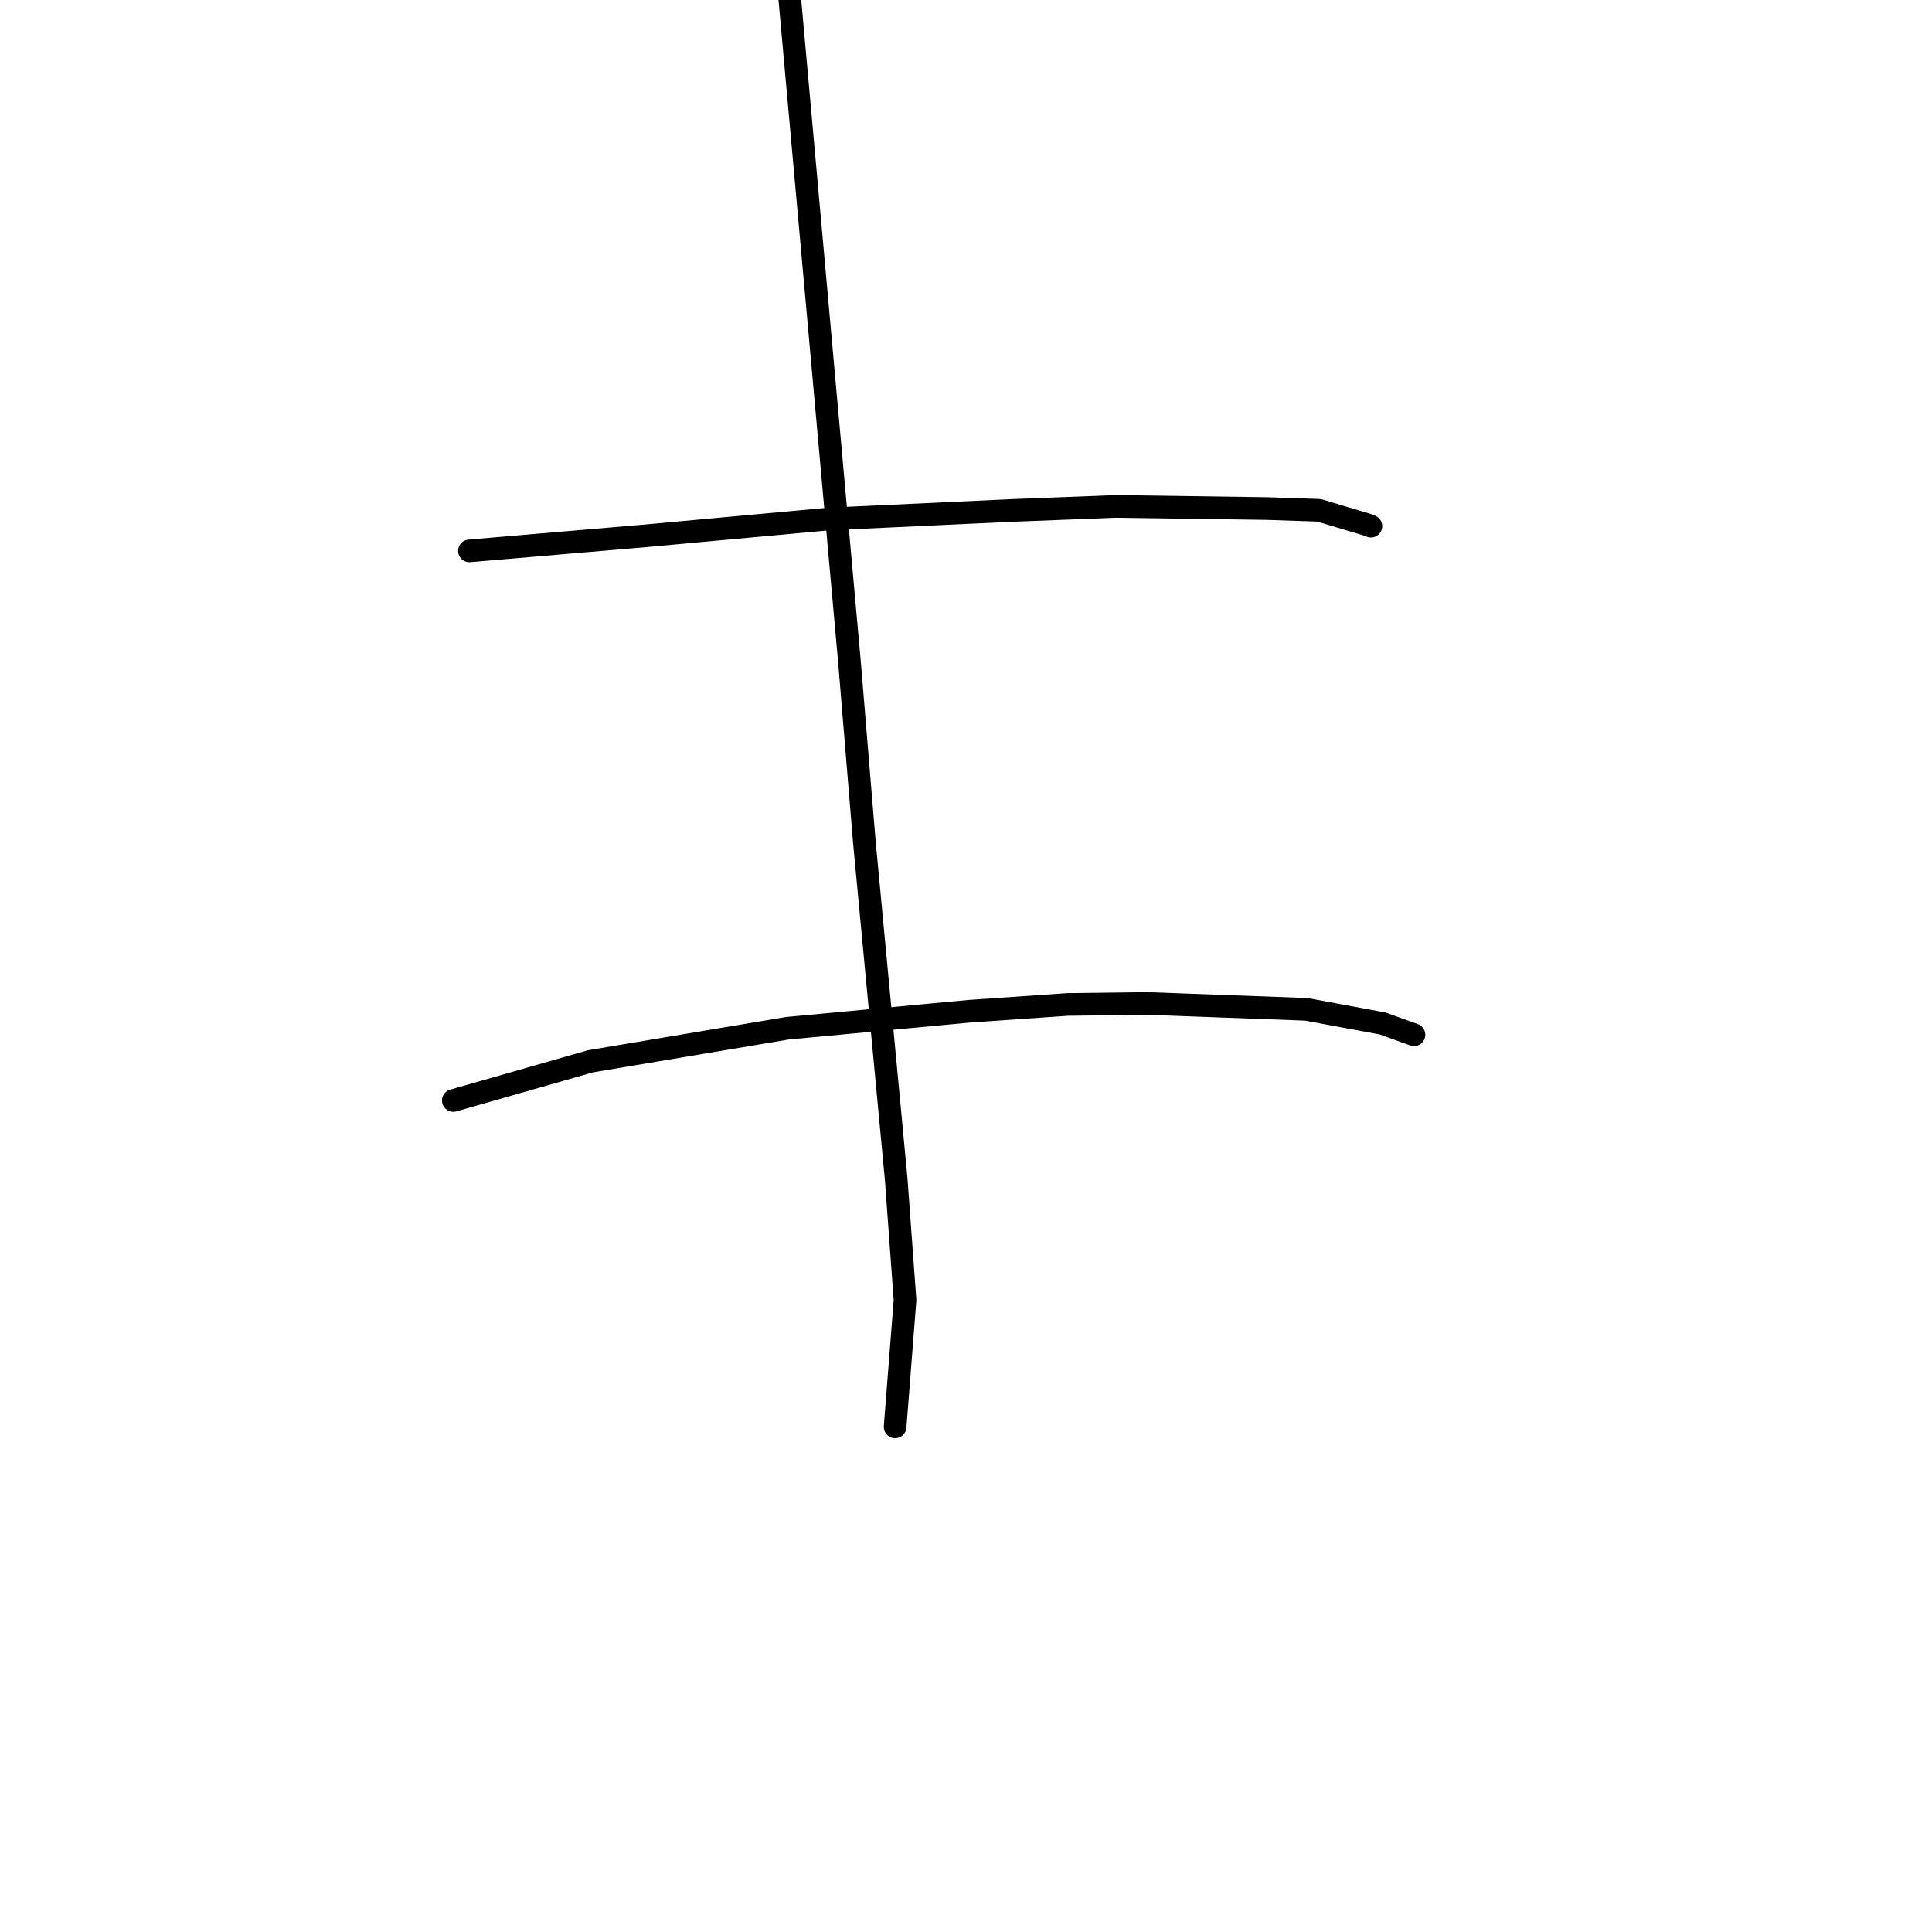 <?xml version="1.0" standalone="no"?>
    <svg width="256" height="256" xmlns="http://www.w3.org/2000/svg" version="1.1">
    <polyline stroke="black" stroke-width="3" stroke-linecap="round" fill="transparent" stroke-linejoin="round" points="62.203 72.993 73.889 71.993 85.576 70.994 109.817 68.768 134.052 67.638 147.871 67.1 167.86 67.385 174.782 67.616 181.356 69.583 181.634 69.713 181.652 69.721 " />
        <polyline stroke="black" stroke-width="3" stroke-linecap="round" fill="transparent" stroke-linejoin="round" points="60.069 145.82 69.153 143.223 78.237 140.626 104.335 136.248 128.439 133.995 141.445 133.095 152.016 132.962 173.103 133.743 183.212 135.616 186.976 136.972 187.322 137.096 187.361 137.11 " />
        <polyline stroke="black" stroke-width="3" stroke-linecap="round" fill="transparent" stroke-linejoin="round" points="104.389 -3.051 108.475 42.332 112.561 87.715 114.543 111.699 118.75 156.225 119.923 172.258 118.729 187.536 118.609 189.064 " />
        </svg>